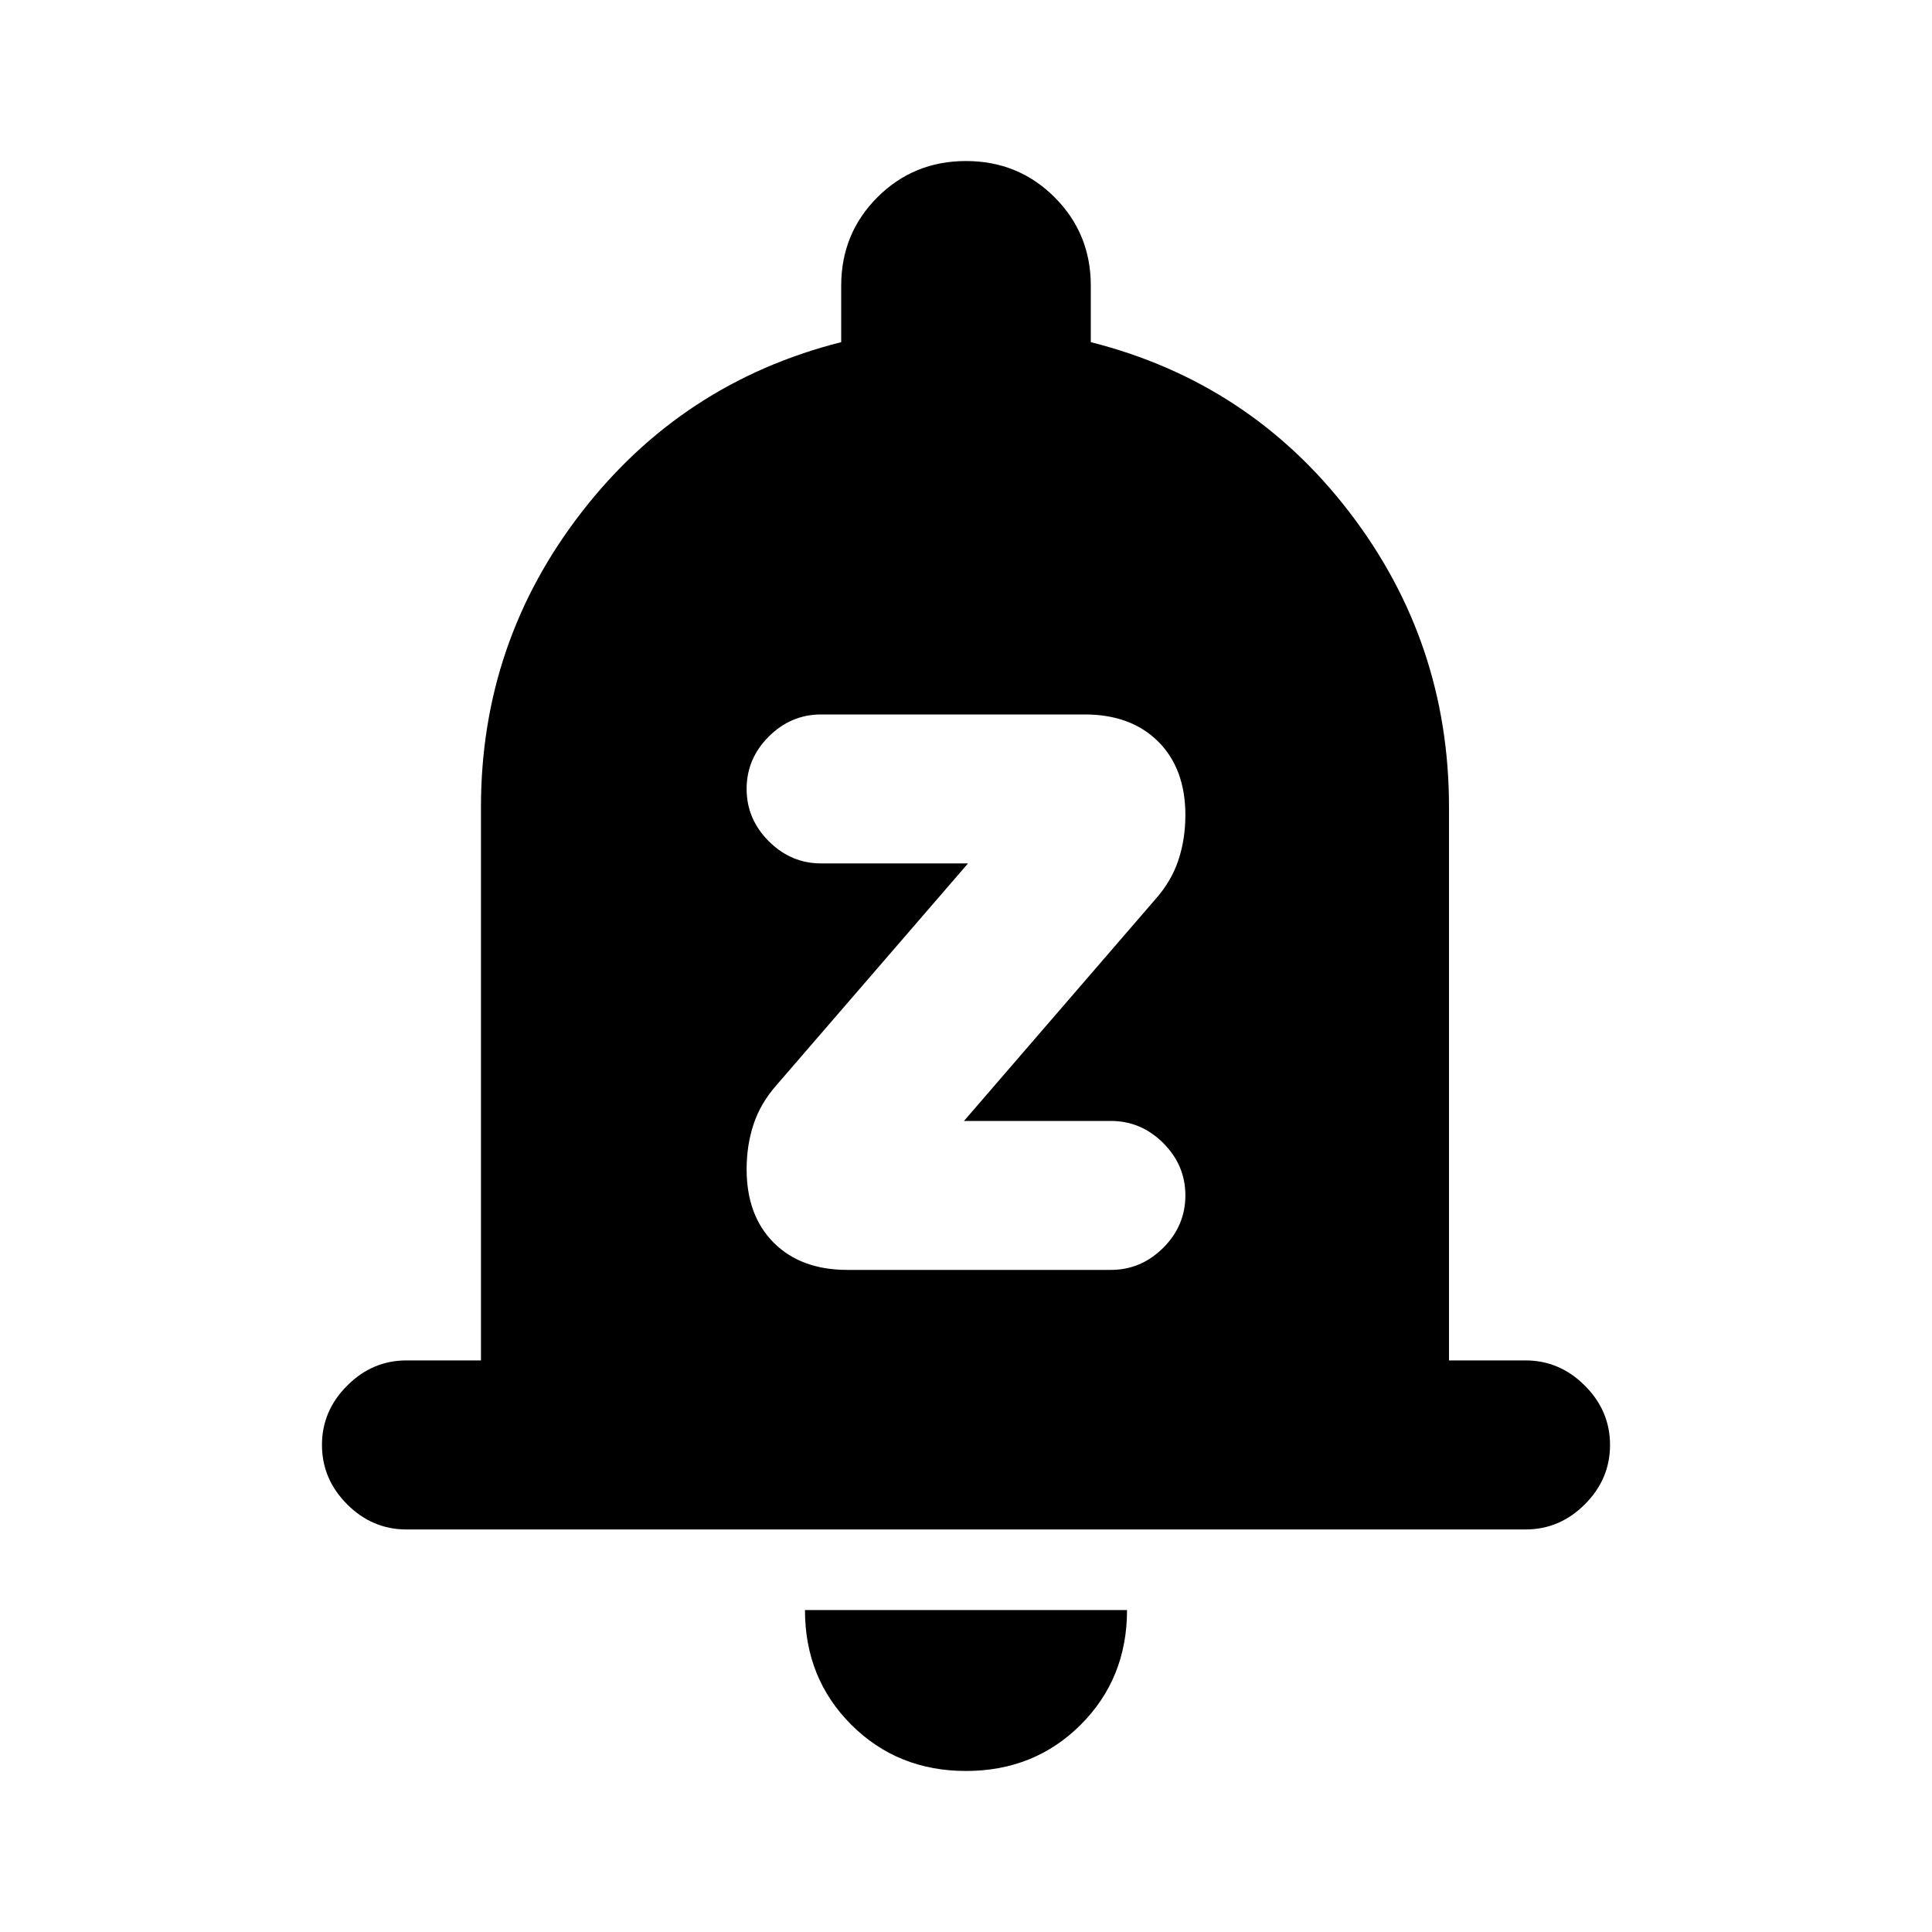 <svg xmlns="http://www.w3.org/2000/svg" height="20" width="20"><path d="M8.771 13.146H11.5Q11.812 13.146 12.042 12.917Q12.271 12.688 12.271 12.375Q12.271 12.062 12.042 11.833Q11.812 11.604 11.5 11.604H9.979L11.958 9.312Q12.125 9.125 12.198 8.906Q12.271 8.688 12.271 8.438Q12.271 7.958 11.99 7.677Q11.708 7.396 11.229 7.396H8.5Q8.188 7.396 7.958 7.625Q7.729 7.854 7.729 8.167Q7.729 8.479 7.958 8.708Q8.188 8.938 8.5 8.938H10.021L8.042 11.229Q7.875 11.417 7.802 11.635Q7.729 11.854 7.729 12.104Q7.729 12.583 8.01 12.865Q8.292 13.146 8.771 13.146ZM4.208 15.833Q3.854 15.833 3.594 15.573Q3.333 15.312 3.333 14.958Q3.333 14.604 3.594 14.344Q3.854 14.083 4.208 14.083H4.979V8.354Q4.979 6.646 6.021 5.302Q7.062 3.958 8.708 3.542V2.958Q8.708 2.417 9.083 2.042Q9.458 1.667 10 1.667Q10.542 1.667 10.917 2.042Q11.292 2.417 11.292 2.958V3.542Q12.938 3.958 13.969 5.302Q15 6.646 15 8.354V14.083H15.792Q16.146 14.083 16.406 14.344Q16.667 14.604 16.667 14.958Q16.667 15.312 16.406 15.573Q16.146 15.833 15.792 15.833ZM10 18.333Q9.292 18.333 8.812 17.854Q8.333 17.375 8.333 16.667H11.667Q11.667 17.375 11.188 17.854Q10.708 18.333 10 18.333Z"/></svg>
